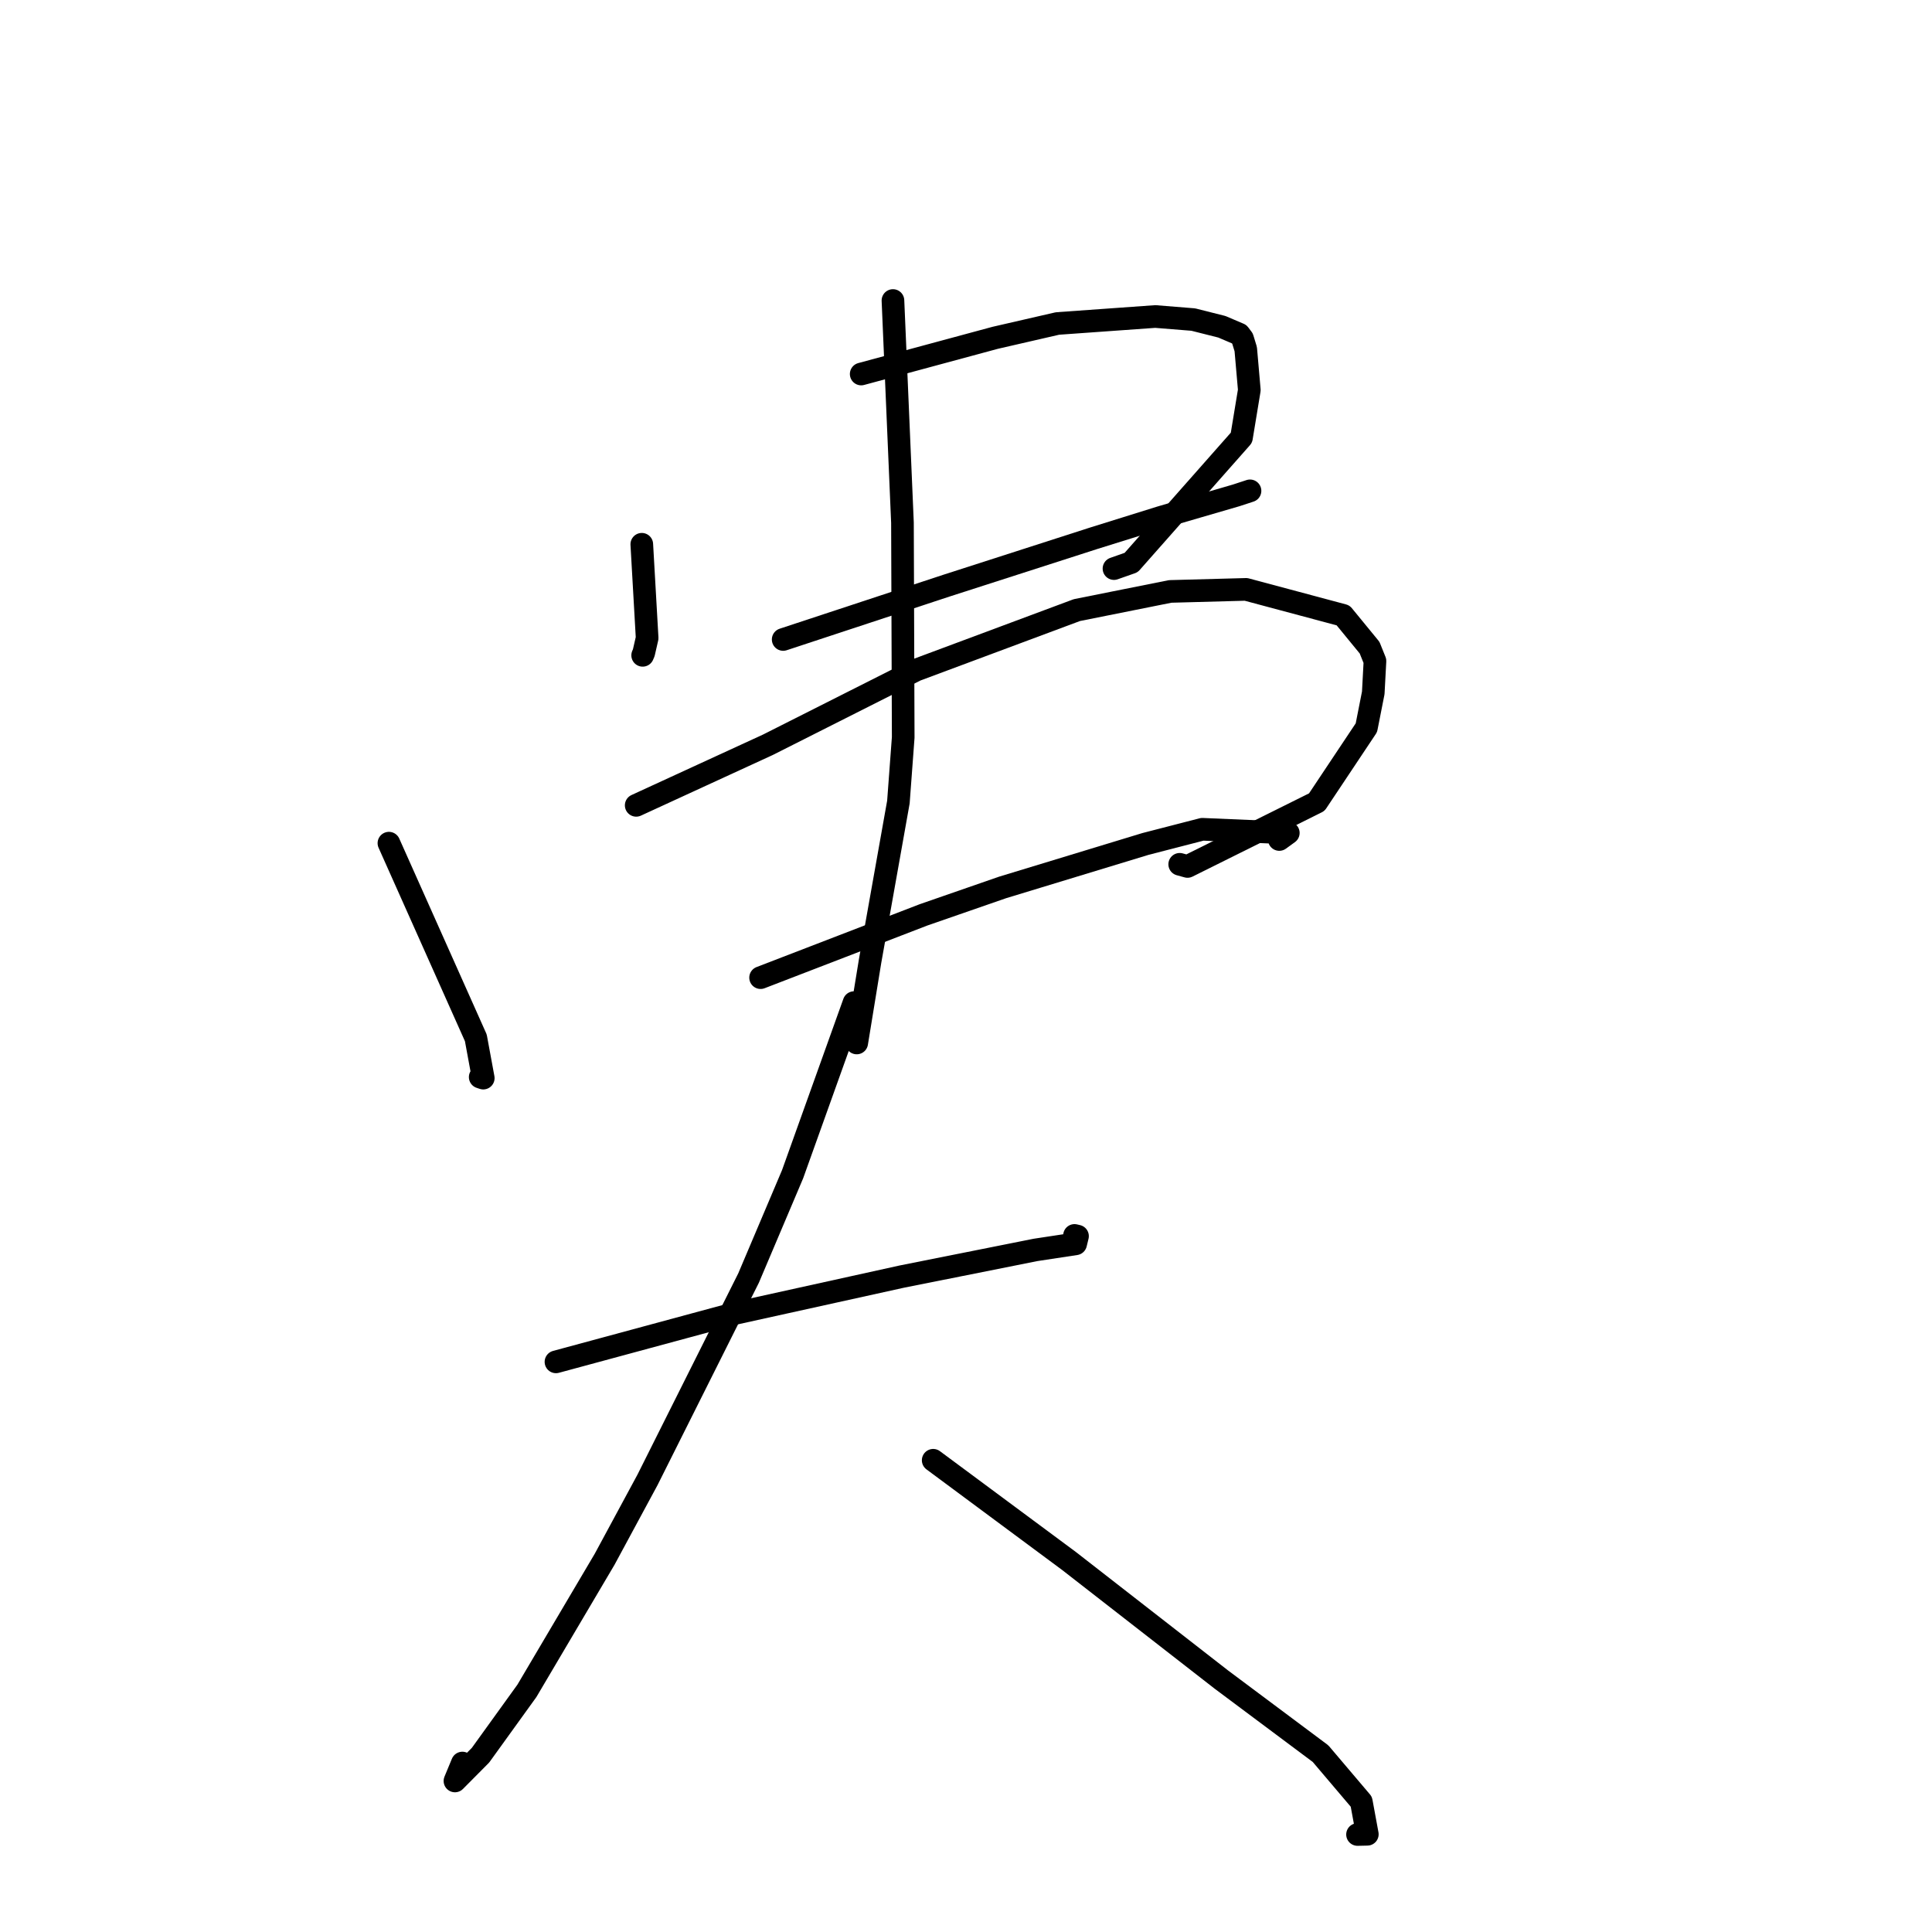 <?xml version="1.0" standalone="no"?>
    <svg width="256" height="256" xmlns="http://www.w3.org/2000/svg" version="1.1">
    <polyline stroke="black" stroke-width="3" stroke-linecap="round" fill="transparent" stroke-linejoin="round" points="85.041 72.118 85.395 78.332 85.749 84.546 85.303 86.492 85.157 86.835 " />
        <polyline stroke="black" stroke-width="3" stroke-linecap="round" fill="transparent" stroke-linejoin="round" points="114.113 49.559 122.995 47.159 131.877 44.76 140.122 42.865 153.079 41.939 158.119 42.345 161.907 43.3 164.199 44.278 164.641 44.867 165.068 46.264 165.541 51.685 164.5 57.998 149.886 74.54 147.608 75.341 " />
        <polyline stroke="black" stroke-width="3" stroke-linecap="round" fill="transparent" stroke-linejoin="round" points="103.775 84.734 114.589 81.169 125.402 77.604 144.923 71.322 153.802 68.552 163.804 65.639 165.516 65.078 165.633 65.039 " />
        <polyline stroke="black" stroke-width="3" stroke-linecap="round" fill="transparent" stroke-linejoin="round" points="51.534 111.724 57.292 124.622 63.05 137.52 64.034 142.856 63.63 142.721 " />
        <polyline stroke="black" stroke-width="3" stroke-linecap="round" fill="transparent" stroke-linejoin="round" points="84.299 106.712 93.02 102.701 101.742 98.691 121.367 88.791 142.695 80.841 155.052 78.368 165.107 78.096 177.968 81.537 181.477 85.819 182.19 87.589 181.964 91.81 181.054 96.426 174.48 106.29 157.353 114.809 156.318 114.525 " />
        <polyline stroke="black" stroke-width="3" stroke-linecap="round" fill="transparent" stroke-linejoin="round" points="100.782 129.543 111.577 125.384 122.372 121.224 132.856 117.587 151.776 111.83 159.315 109.884 170.707 110.37 169.513 111.237 " />
        <polyline stroke="black" stroke-width="3" stroke-linecap="round" fill="transparent" stroke-linejoin="round" points="118.321 39.82 118.951 54.543 119.581 69.266 119.68 97.71 119.043 106.275 115.289 127.365 113.519 138.199 113.456 136.926 " />
        <polyline stroke="black" stroke-width="3" stroke-linecap="round" fill="transparent" stroke-linejoin="round" points="73.668 180.454 85.556 177.237 97.444 174.02 119.484 169.158 137.22 165.619 142.529 164.813 142.776 163.795 142.377 163.702 " />
        <polyline stroke="black" stroke-width="3" stroke-linecap="round" fill="transparent" stroke-linejoin="round" points="113.165 132.851 109.093 144.221 105.022 155.59 99.188 169.35 85.795 196.094 80.119 206.606 69.818 224.046 63.668 232.575 60.283 235.986 61.267 233.612 " />
        <polyline stroke="black" stroke-width="3" stroke-linecap="round" fill="transparent" stroke-linejoin="round" points="123.653 193.493 132.643 200.16 141.634 206.827 161.841 222.555 174.978 232.367 180.382 238.736 181.177 243.052 179.879 243.081 " />
        </svg>
